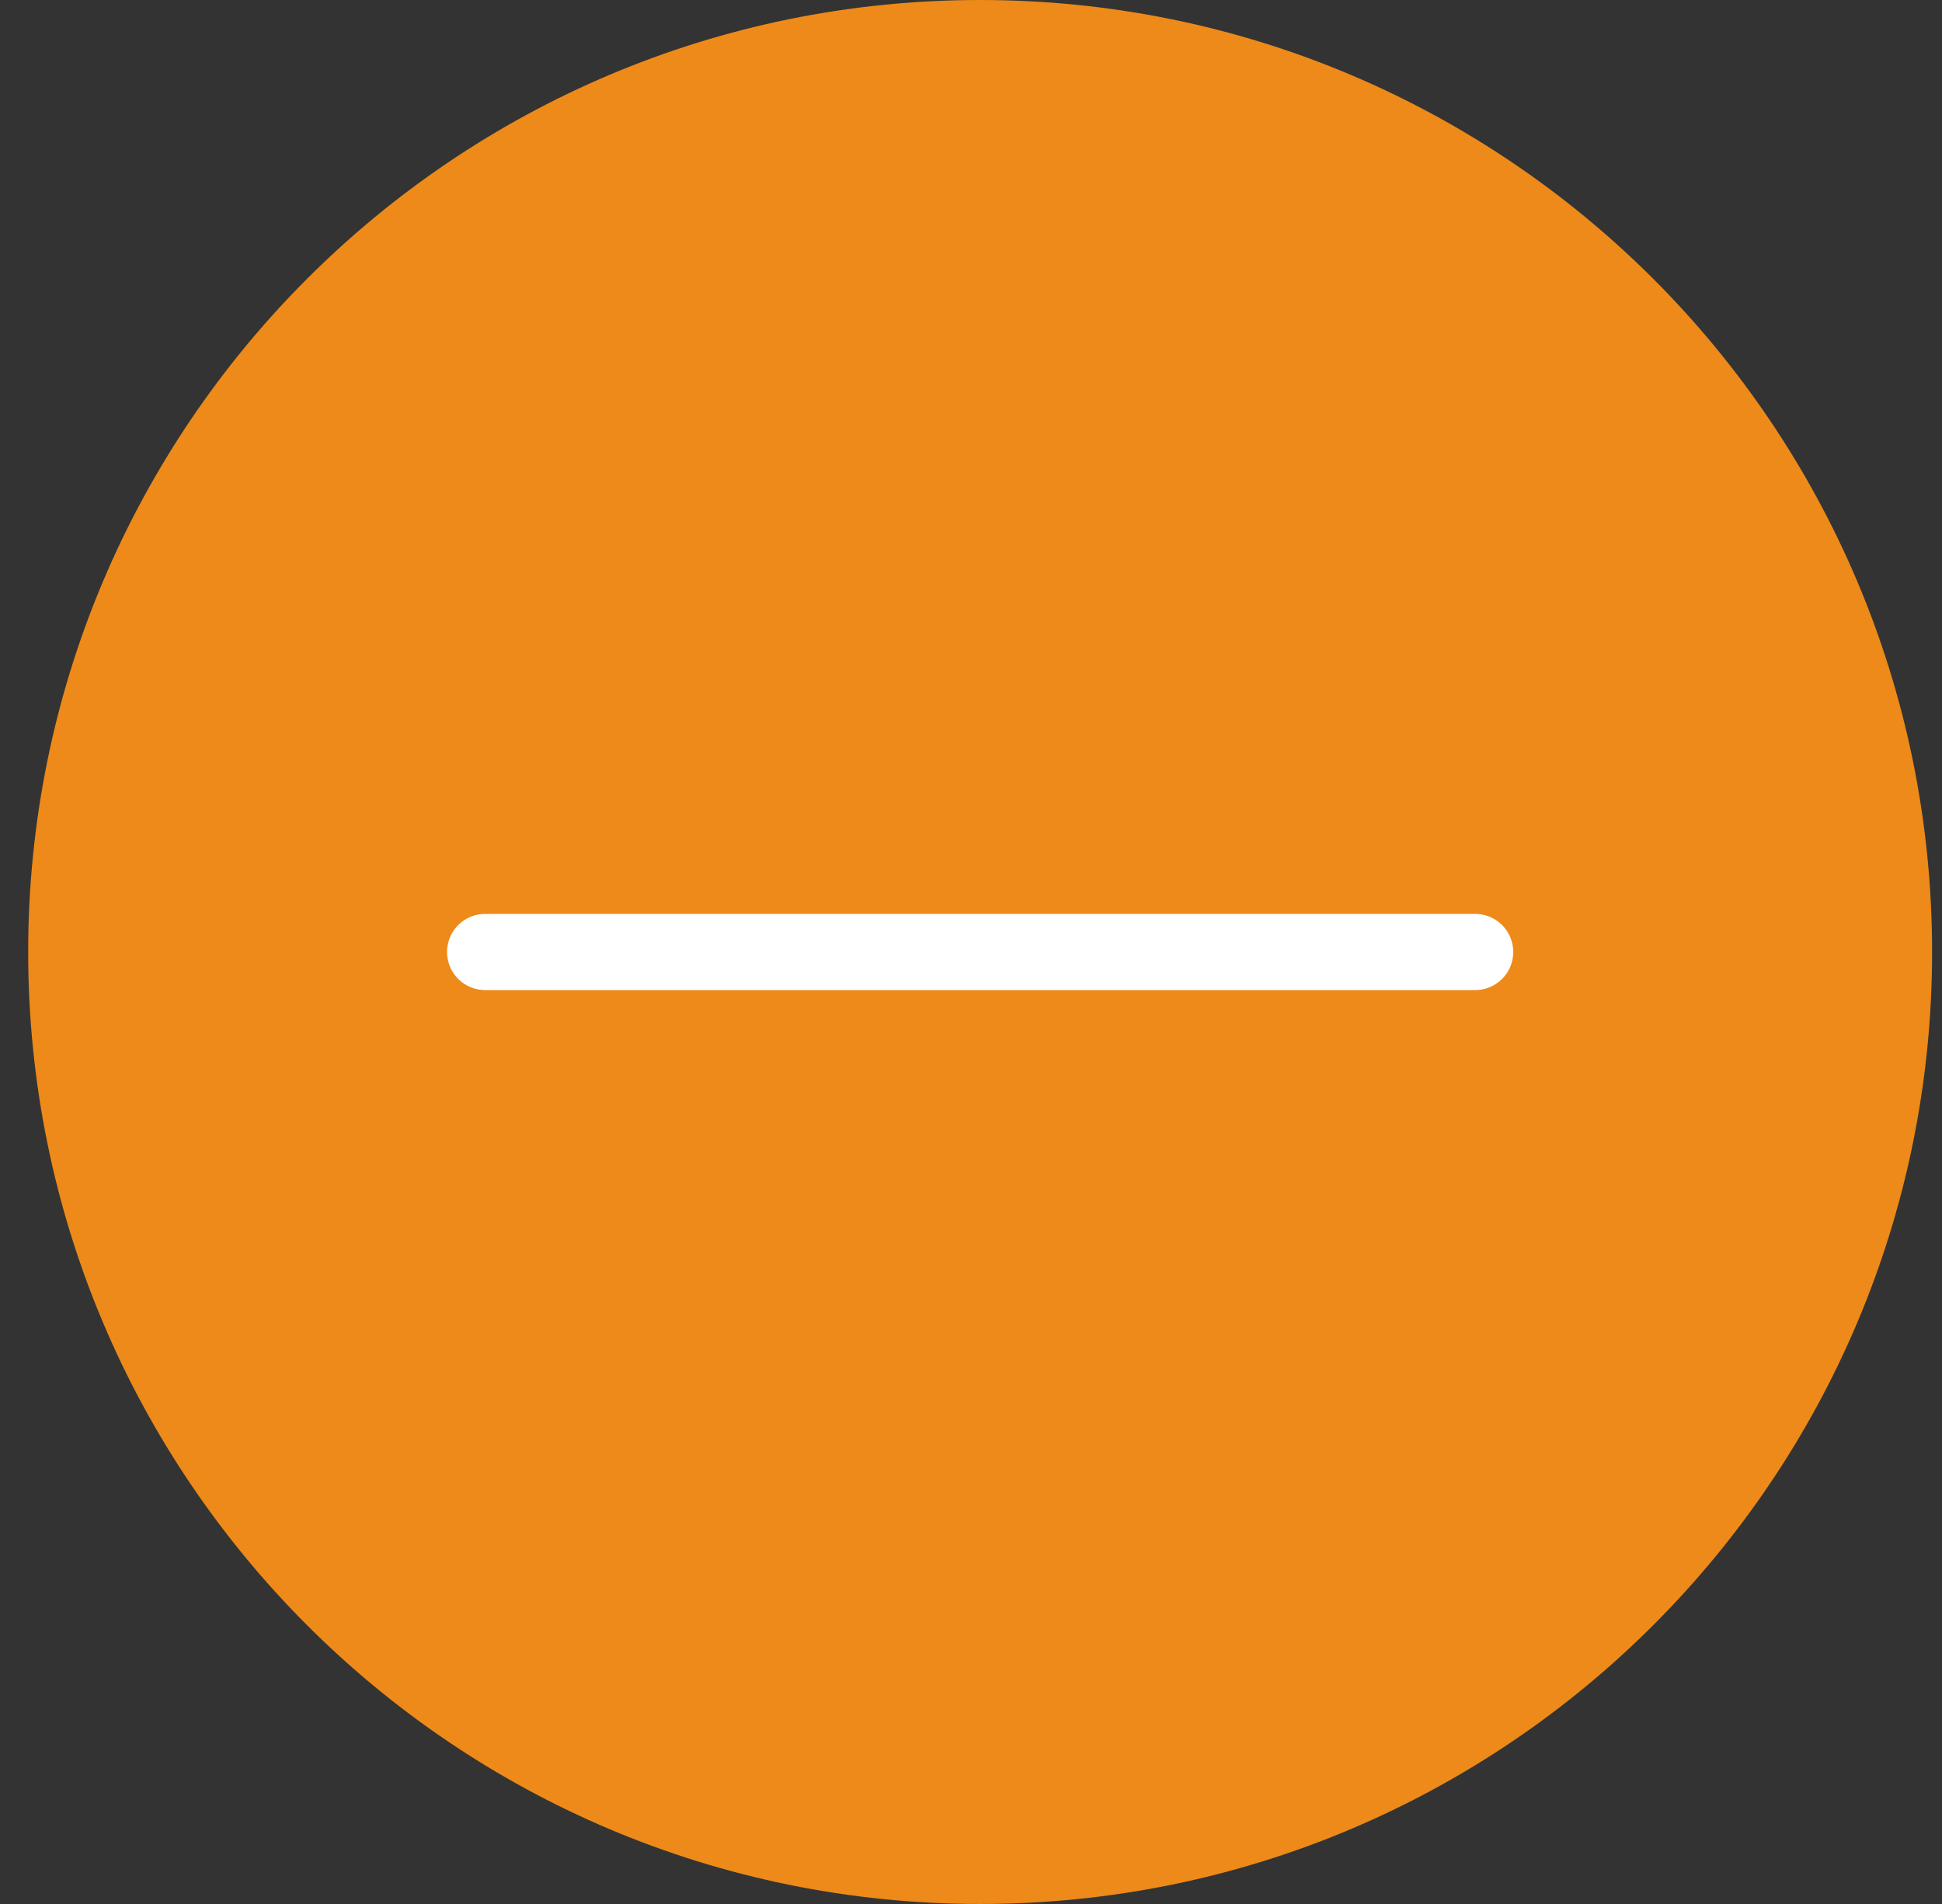 <?xml version="1.0" encoding="UTF-8" standalone="no"?>
<svg width="51px" height="50px" viewBox="0 0 51 50" version="1.1" xmlns="http://www.w3.org/2000/svg" xmlns:xlink="http://www.w3.org/1999/xlink" xmlns:sketch="http://www.bohemiancoding.com/sketch/ns">
    <rect x="0" y="0" width="51" height="50" fill="#333333" stroke="none"/>
    <!-- Generator: Sketch 3.2.2 (9983) - http://www.bohemiancoding.com/sketch -->
    <title>229 - Volume Down (Flat)</title>
    <desc>Created with Sketch.</desc>
    <defs></defs>
    <g id="Page-1" stroke="none" stroke-width="1" fill="none" fill-rule="evenodd" sketch:type="MSPage">
        <g id="229---Volume-Down-(Flat)" sketch:type="MSLayerGroup">
            <path d="M50.74,25 C50.74,38.807 39.547,50 25.74,50 C11.933,50 0.74,38.807 0.74,25 C0.74,11.193 11.933,0 25.74,0 C39.547,0 50.74,11.193 50.74,25" id="Fill-714" fill="#ED8A19" sketch:type="MSShapeGroup"></path>
            <path d="M38.74,25 L12.74,25" id="Path" stroke="#FFFFFF" stroke-width="2" stroke-linecap="round" stroke-linejoin="round" sketch:type="MSShapeGroup"></path>
        </g>
    </g>
</svg>